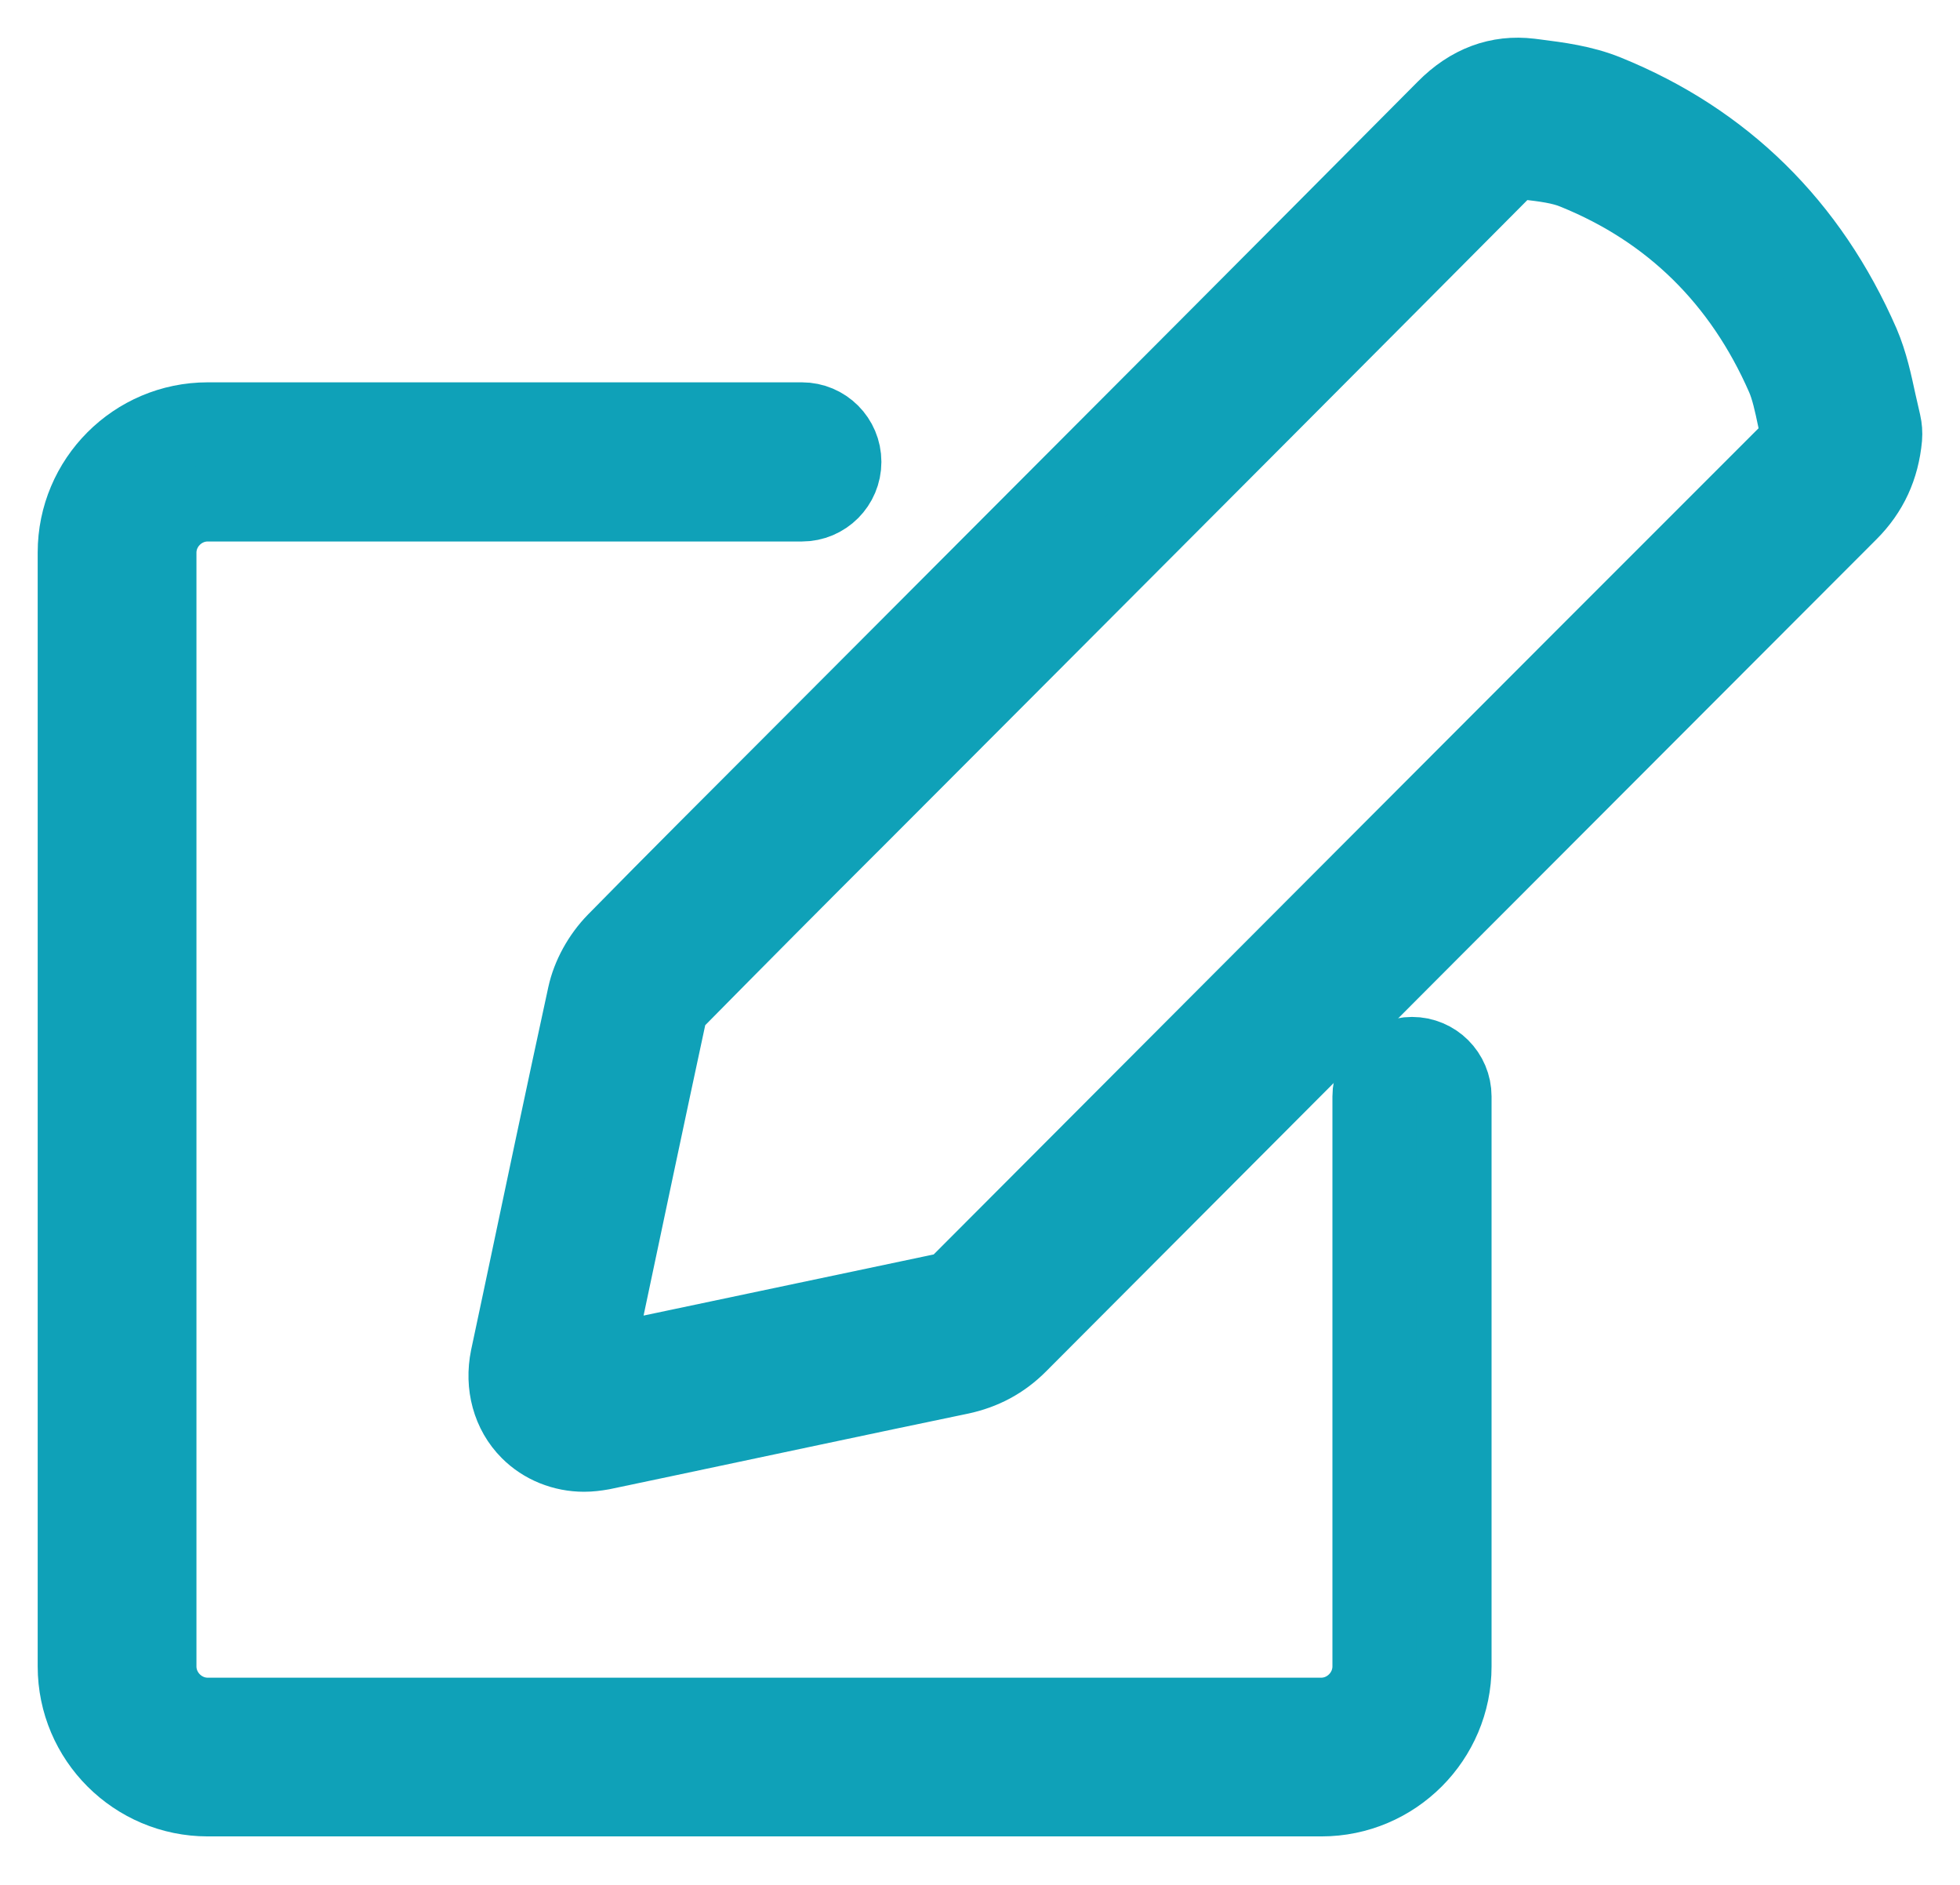 <svg xmlns="http://www.w3.org/2000/svg" xmlns:xlink="http://www.w3.org/1999/xlink" width="26" height="25" version="1.1" viewBox="0 0 26 25"><title>002-edit</title><desc>Created with Sketch.</desc><g id="新增大額交易通知" fill="none" fill-rule="evenodd" stroke="none" stroke-width="1"><g id="大額交易通知列表0820" fill="#0FA1B8" fill-rule="nonzero" stroke="#0FA1B8" transform="translate(-330, -263)"><g id="Group-9" transform="translate(0, 232)"><g id="Group"><g id="Group-7"><g id="002-edit" transform="translate(331, 32)"><path id="Shape" d="M11.828,6.79 L9.608,9.015 C8.791,9.834 7.968,10.653 7.155,11.482 C6.963,11.679 6.818,11.941 6.762,12.199 C6.468,13.552 6.183,14.905 5.898,16.258 L5.739,17.007 C5.664,17.373 5.762,17.738 6.01,17.986 C6.201,18.178 6.468,18.286 6.748,18.286 C6.828,18.286 6.907,18.276 6.987,18.262 L7.809,18.089 C9.118,17.813 10.431,17.532 11.74,17.26 C12.043,17.195 12.3,17.059 12.52,16.839 C16.193,13.154 19.867,9.473 23.54,5.798 C23.811,5.526 23.961,5.203 23.998,4.805 C24.003,4.74 23.998,4.674 23.984,4.613 C23.961,4.519 23.942,4.421 23.919,4.328 C23.867,4.089 23.811,3.817 23.699,3.555 C23.012,1.982 21.872,0.858 20.311,0.226 C19.998,0.099 19.666,0.057 19.376,0.02 L19.297,0.01 C18.876,-0.041 18.493,0.099 18.161,0.436 C16.058,2.553 13.941,4.674 11.828,6.79 Z M19.142,1.139 C19.152,1.139 19.156,1.139 19.166,1.139 L19.245,1.148 C19.488,1.176 19.713,1.204 19.89,1.279 C21.161,1.794 22.096,2.712 22.662,4.004 C22.727,4.154 22.769,4.346 22.811,4.548 C22.825,4.623 22.844,4.697 22.858,4.772 C22.839,4.857 22.806,4.913 22.741,4.974 C19.063,8.649 15.39,12.334 11.716,16.015 C11.655,16.076 11.599,16.104 11.515,16.122 C10.202,16.399 8.893,16.675 7.58,16.951 L6.888,17.096 L7.019,16.483 C7.304,15.134 7.589,13.781 7.879,12.433 C7.889,12.391 7.926,12.325 7.968,12.278 C8.781,11.454 9.594,10.635 10.412,9.82 L12.632,7.596 C14.749,5.475 16.866,3.354 18.979,1.228 C19.068,1.153 19.11,1.139 19.142,1.139 Z"/><path id="Shape" d="M1.756,5.682 L9.637,5.682 C9.944,5.682 10.192,5.433 10.192,5.126 C10.192,4.82 9.944,4.571 9.637,4.571 L1.756,4.571 C0.785,4.571 0,5.361 0,6.327 L0,21.102 C0,22.072 0.79,22.857 1.756,22.857 L16.53,22.857 C17.5,22.857 18.286,22.067 18.286,21.102 L18.286,13.543 C18.286,13.236 18.037,12.988 17.731,12.988 C17.424,12.988 17.175,13.236 17.175,13.543 L17.175,21.102 C17.175,21.458 16.882,21.752 16.525,21.752 L1.756,21.752 C1.399,21.752 1.106,21.458 1.106,21.102 L1.106,6.331 C1.106,5.975 1.399,5.682 1.756,5.682 Z"/></g></g></g></g></g></g></svg>